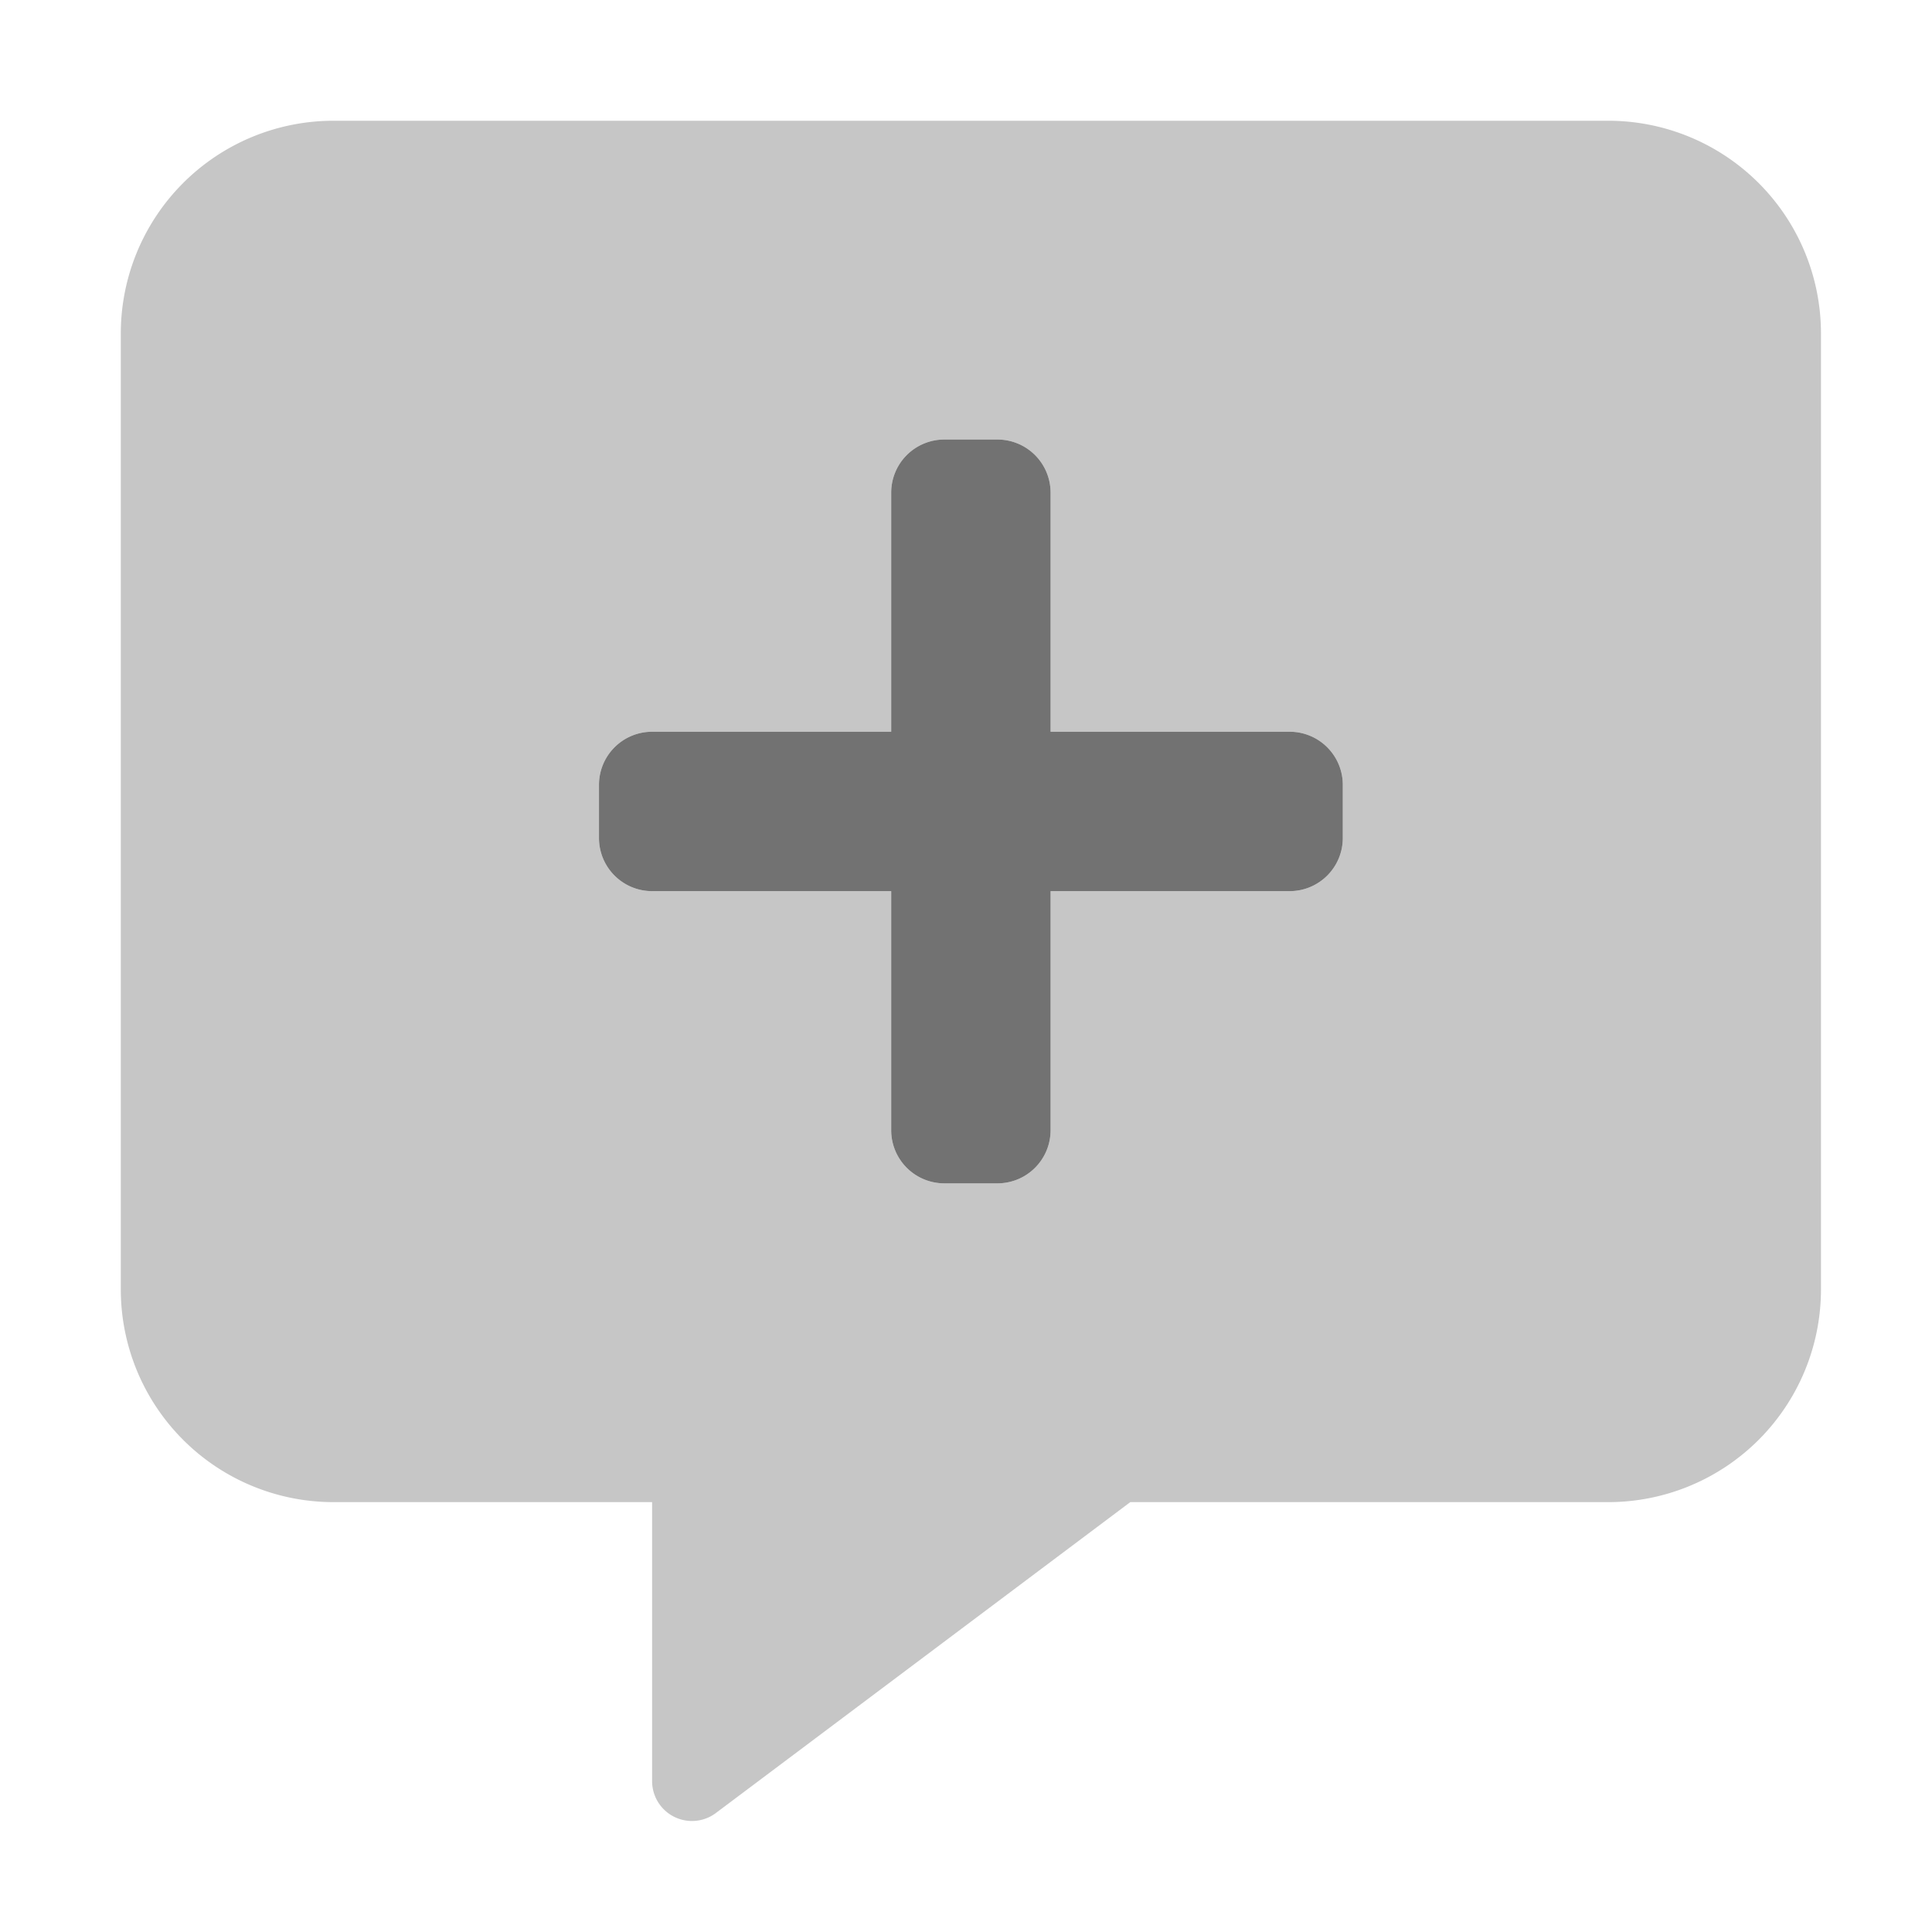 ﻿<?xml version='1.0' encoding='UTF-8'?>
<svg viewBox="-2.001 -2 32 31.997" xmlns="http://www.w3.org/2000/svg">
  <g transform="matrix(0.055, 0, 0, 0.055, 0, 0)">
    <defs>
      <style>.fa-secondary{opacity:.4}</style>
    </defs>
    <path d="M448, 0L64, 0A64.06 64.06 0 0 0 0, 64L0, 352A64.06 64.06 0 0 0 64, 416L160, 416L160, 500A12 12 0 0 0 179.1, 509.7L304, 416L448, 416A64.06 64.06 0 0 0 512, 352L512, 64A64.06 64.06 0 0 0 448, 0zM368, 216A16 16 0 0 1 352, 232L280, 232L280, 304A16 16 0 0 1 264, 320L248, 320A16 16 0 0 1 232, 304L232, 232L160, 232A16 16 0 0 1 144, 216L144, 200A16 16 0 0 1 160, 184L232, 184L232, 112A16 16 0 0 1 248, 96L264, 96A16 16 0 0 1 280, 112L280, 184L352, 184A16 16 0 0 1 368, 200z" fill="#727272" opacity="0.4" fill-opacity="1" class="Black" />
    <path d="M144, 200A16 16 0 0 1 160, 184L232, 184L232, 112A16 16 0 0 1 248, 96L264, 96A16 16 0 0 1 280, 112L280, 184L352, 184A16 16 0 0 1 368, 200L368, 216A16 16 0 0 1 352, 232L280, 232L280, 304A16 16 0 0 1 264, 320L248, 320A16 16 0 0 1 232, 304L232, 232L160, 232A16 16 0 0 1 144, 216z" fill="#727272" fill-opacity="1" class="Black" />
  </g>
</svg>
